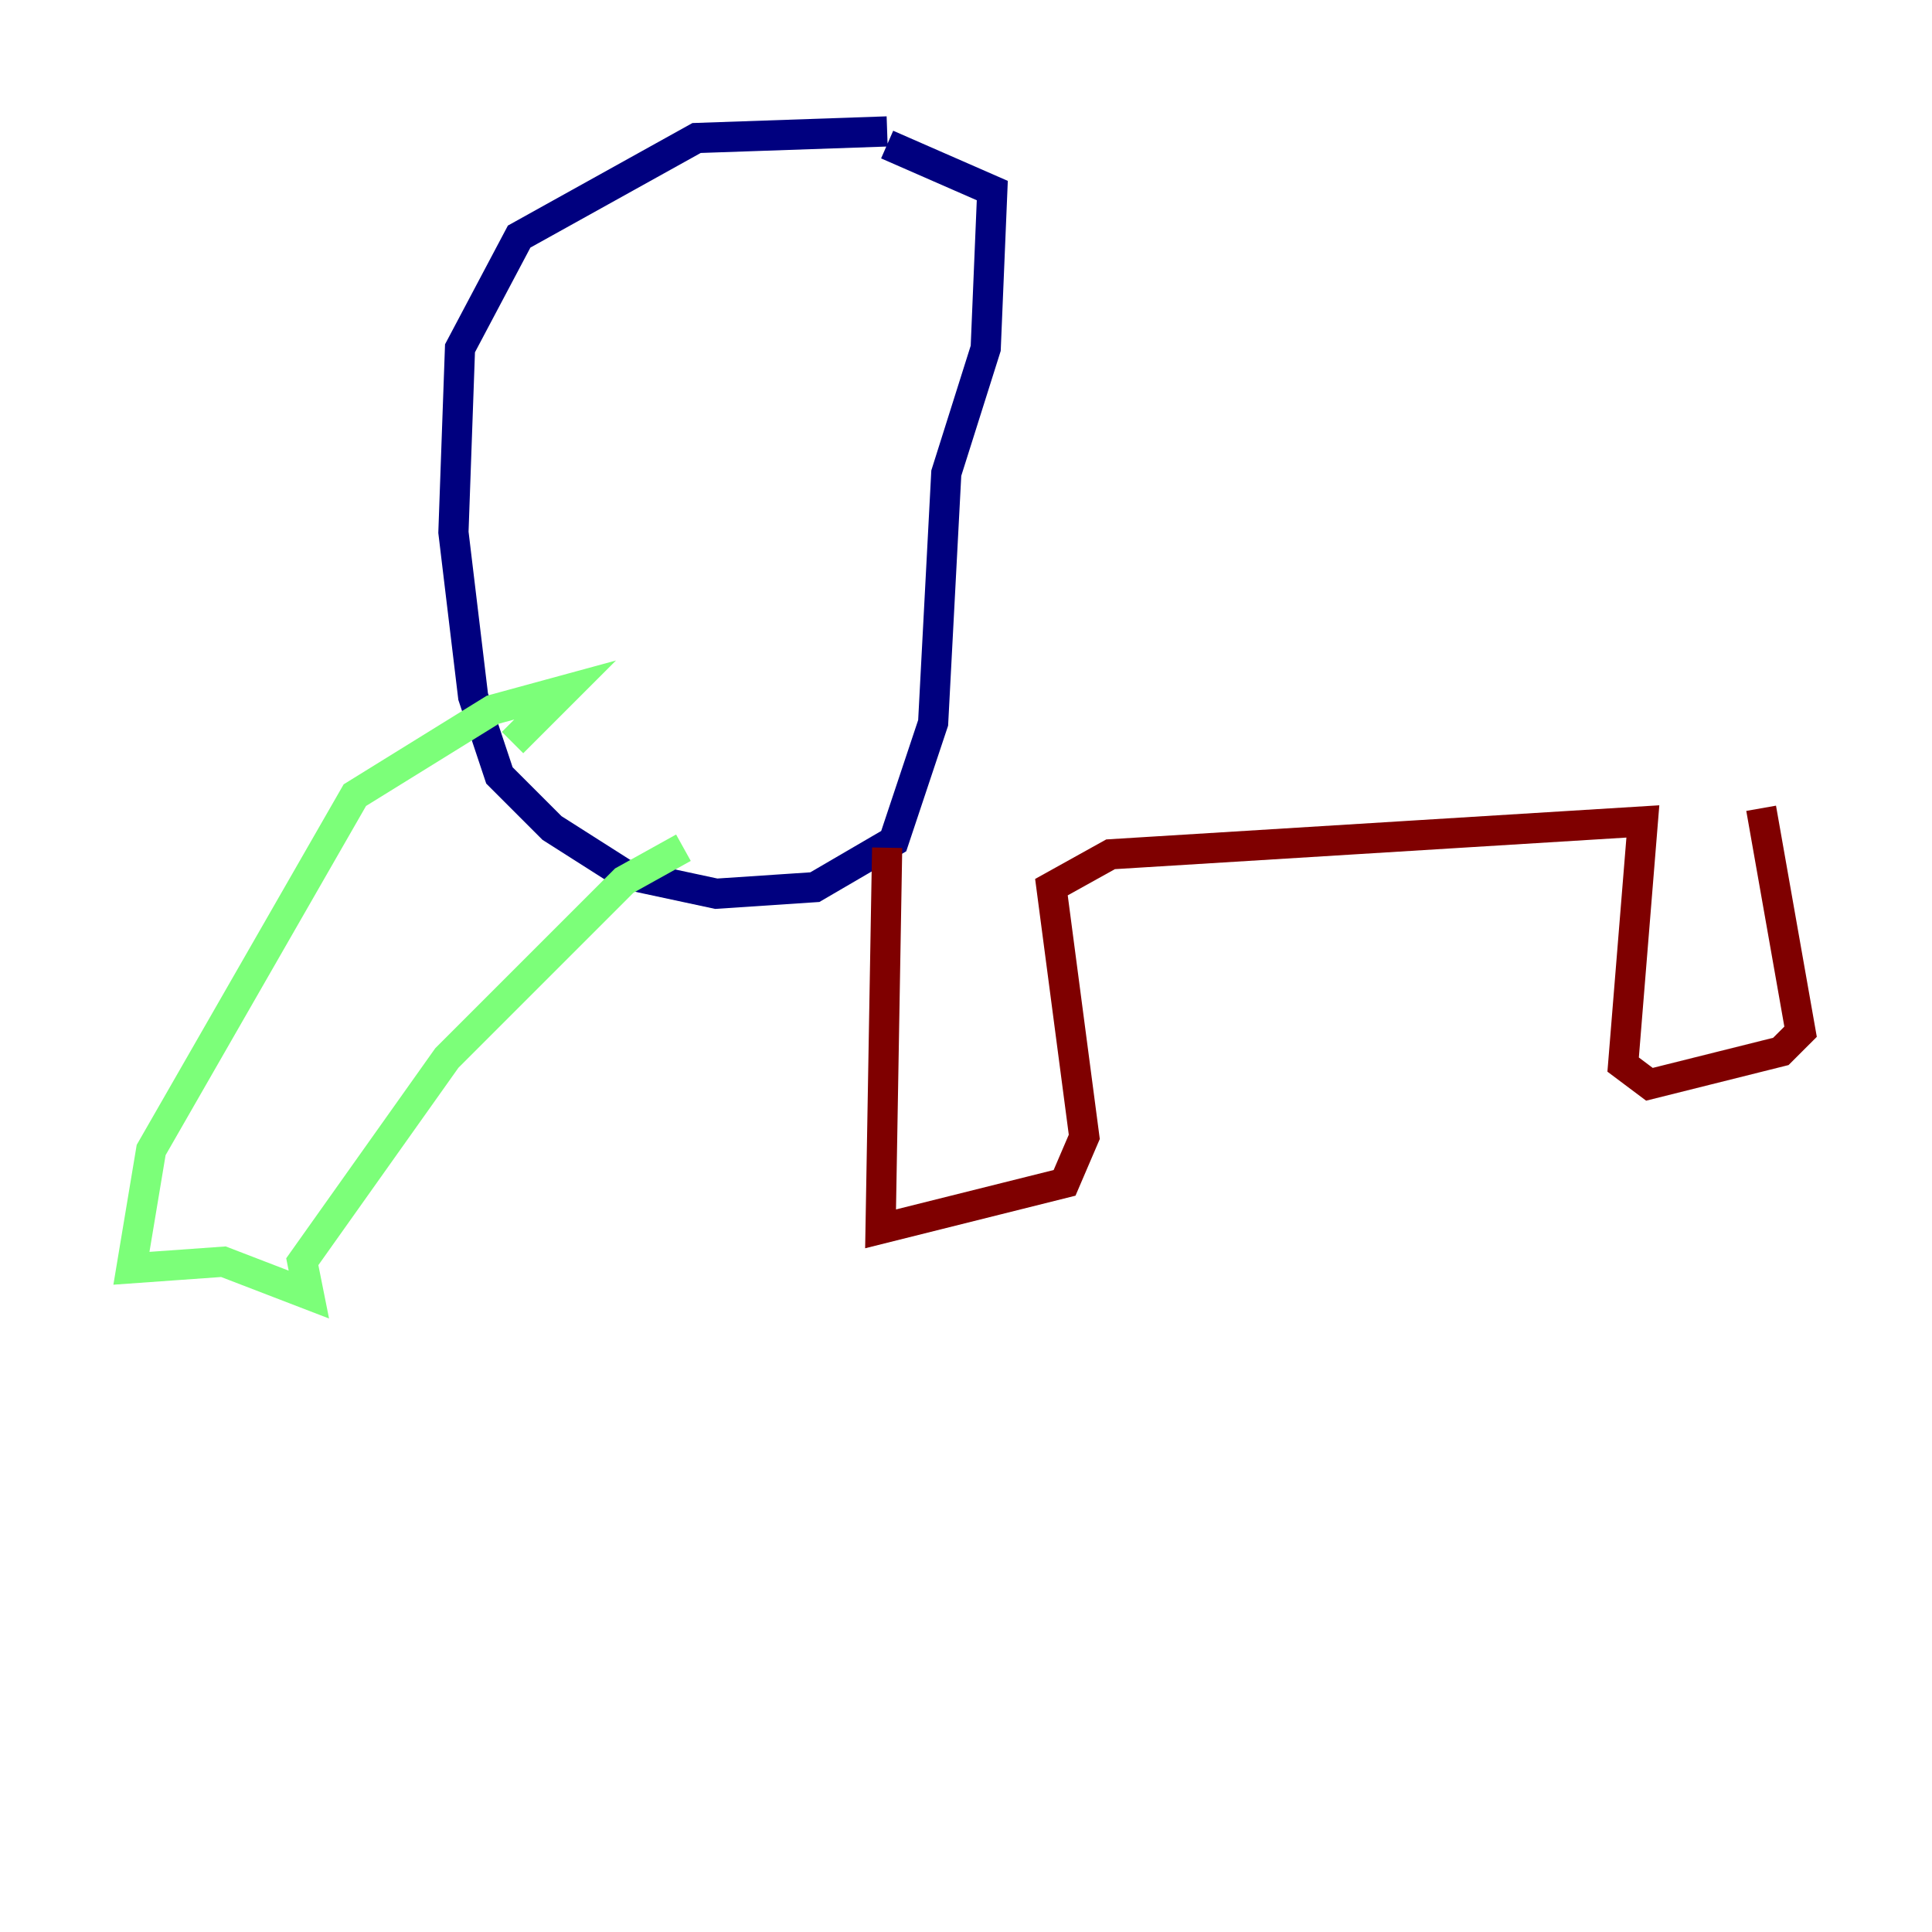 <?xml version="1.0" encoding="utf-8" ?>
<svg baseProfile="tiny" height="128" version="1.2" viewBox="0,0,128,128" width="128" xmlns="http://www.w3.org/2000/svg" xmlns:ev="http://www.w3.org/2001/xml-events" xmlns:xlink="http://www.w3.org/1999/xlink"><defs /><polyline fill="none" points="58.776,8.707 46.15,9.143 34.395,15.674 30.476,23.075 30.041,35.265 31.347,46.15 33.088,51.374 36.571,54.857 41.361,57.905 47.456,59.211 53.986,58.776 59.211,55.728 61.823,47.891 62.694,31.347 65.306,23.075 65.742,12.626 58.776,9.578" stroke="#00007f" stroke-width="2" /><polyline fill="none" points="33.959,49.197 37.442,45.714 32.653,47.02 23.51,52.68 10.014,76.191 8.707,84.027 14.803,83.592 20.463,85.769 20.027,83.592 29.605,70.095 41.361,58.34 45.279,56.163" stroke="#7cff79" stroke-width="2" /><polyline fill="none" points="58.776,56.163 58.34,81.415 70.531,78.367 71.837,75.32 69.66,58.776 73.578,56.599 108.844,54.422 107.537,70.531 109.279,71.837 117.986,69.66 119.293,68.354 116.68,53.551" stroke="#7f0000" stroke-width="2" /></svg>